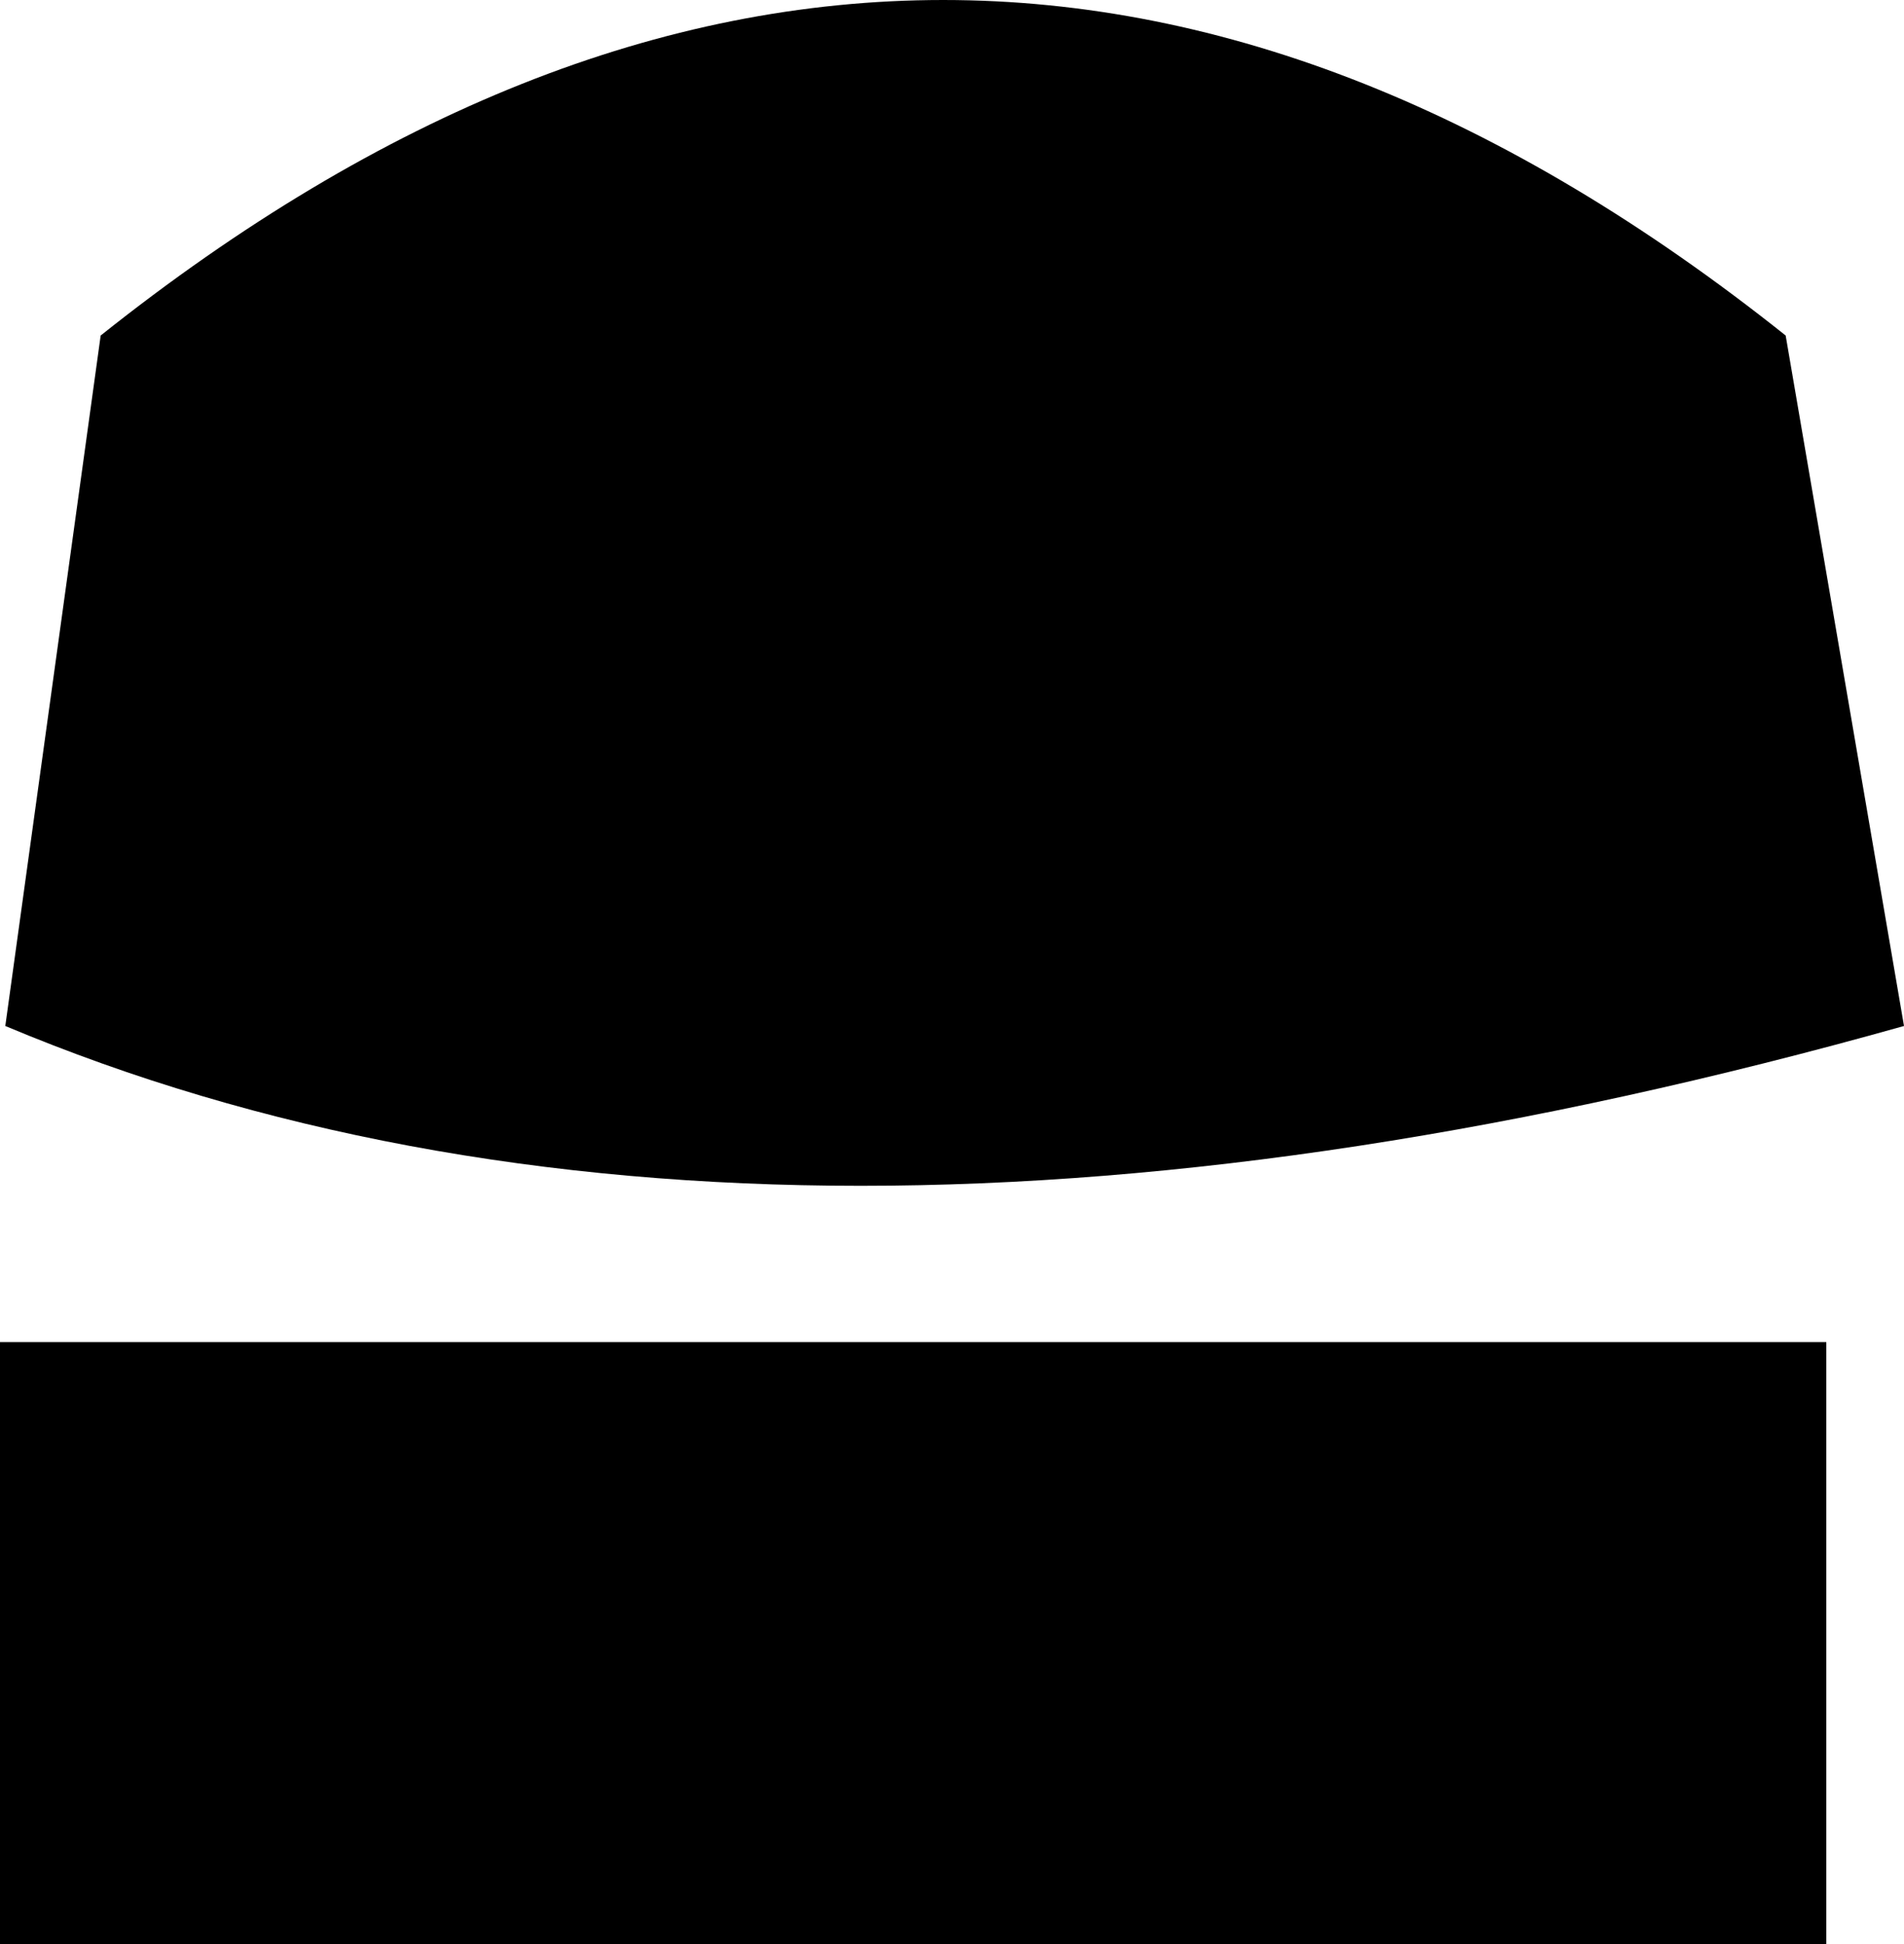 <?xml version="1.0" encoding="UTF-8" standalone="no"?>
<svg xmlns:xlink="http://www.w3.org/1999/xlink" height="55.05px" width="53.9px" xmlns="http://www.w3.org/2000/svg">
  <g transform="matrix(1.0, 0.0, 0.0, 1.0, 44.35, 29.8)">
    <path d="M9.55 -0.75 Q-22.65 8.3 -44.2 -0.75 L-41.5 -20.3 Q-17.65 -39.3 6.2 -20.3 L9.55 -0.75 M-44.35 8.2 L7.35 8.2 7.35 25.25 -44.35 25.25 -44.35 8.2" fill="#000000" fill-rule="evenodd" stroke="none"/>
  </g>
</svg>
